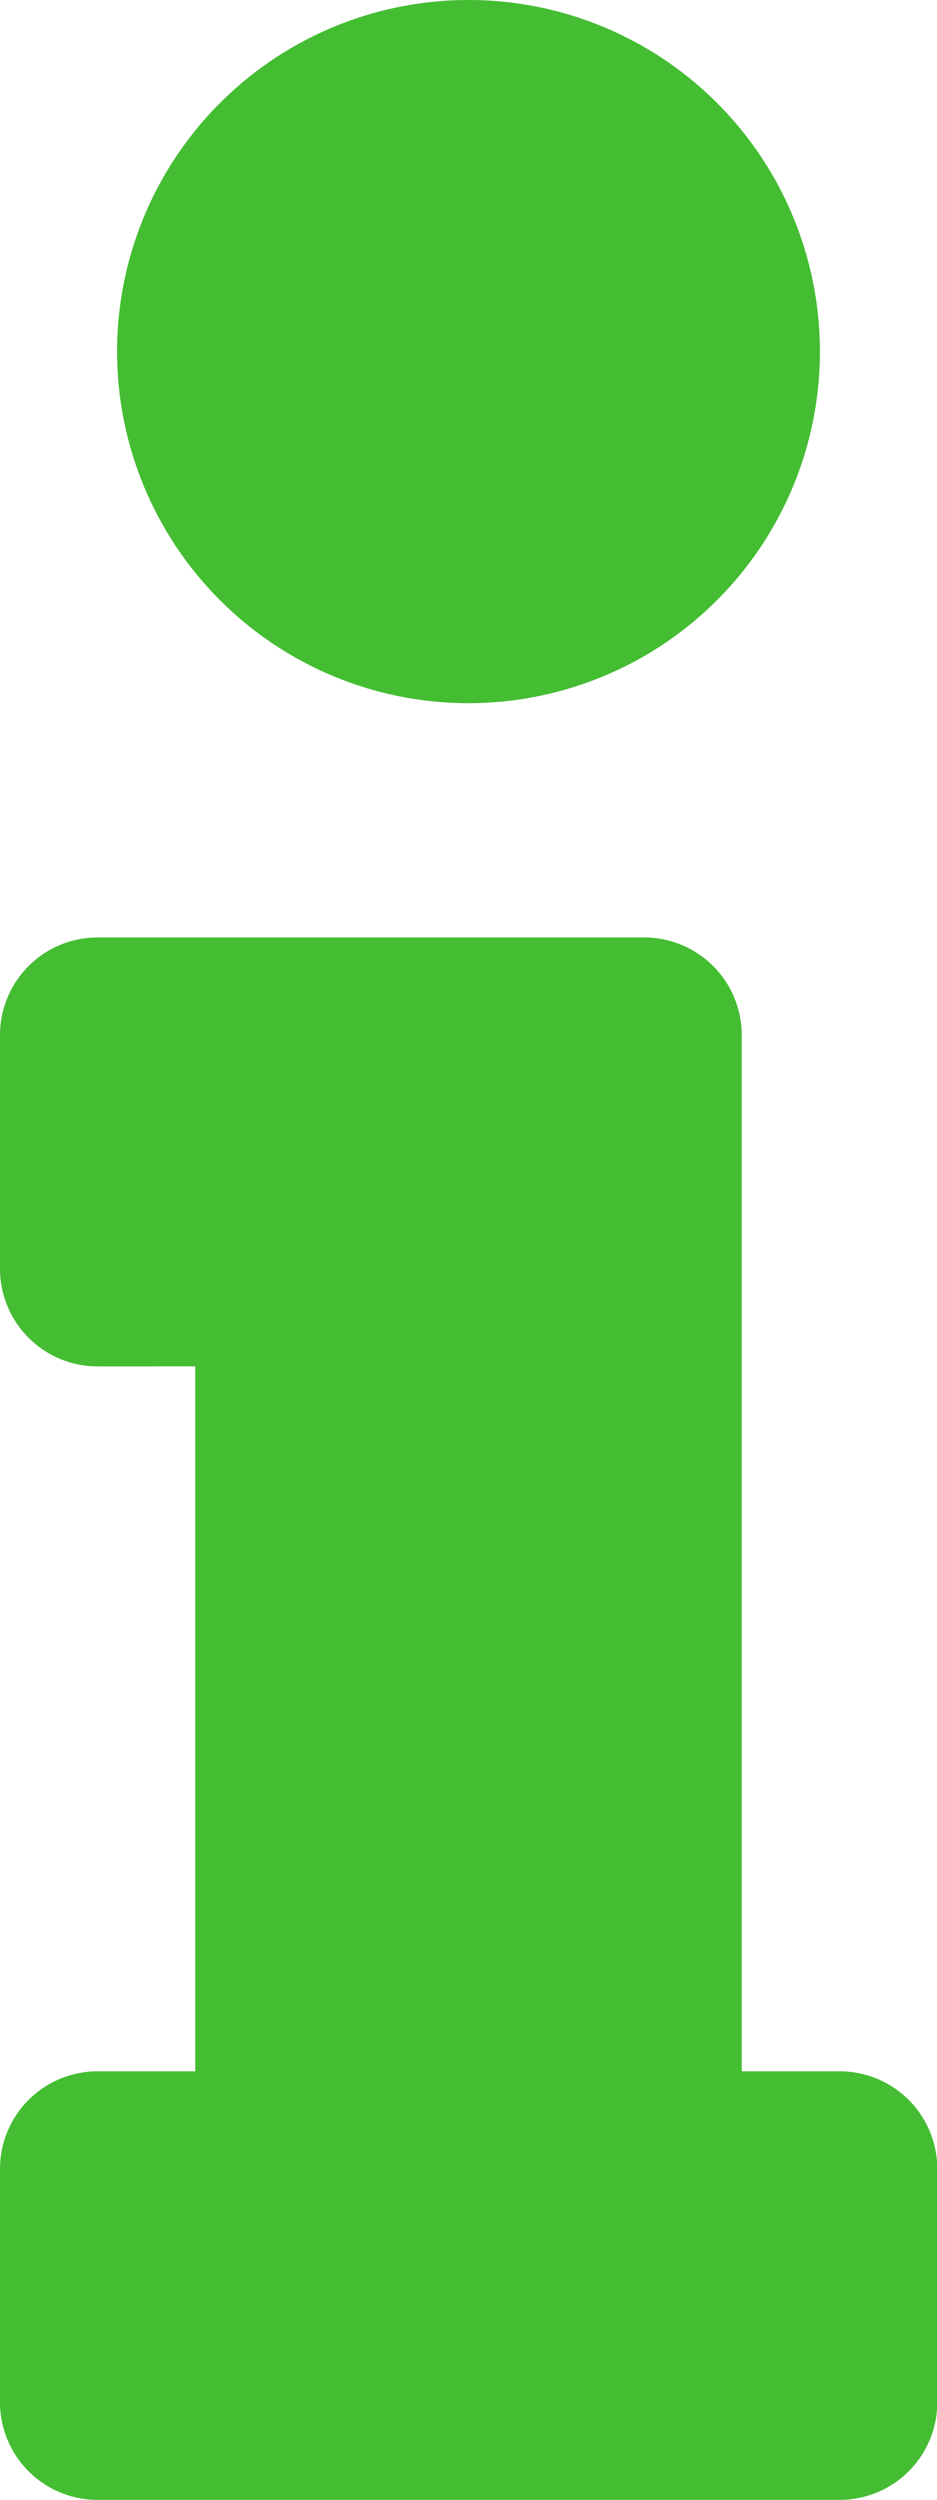 <svg xmlns="http://www.w3.org/2000/svg" width="9.708" height="25.888" viewBox="0 0 9.708 25.888">
  <path id="info" d="M1.011,21.45H2.023v-7.3H1.011A1.011,1.011,0,0,1,0,13.135V10.719A1.011,1.011,0,0,1,1.011,9.708H6.674a1.011,1.011,0,0,1,1.011,1.011V21.45H8.7a1.011,1.011,0,0,1,1.011,1.011v2.415A1.011,1.011,0,0,1,8.7,25.888H1.011A1.011,1.011,0,0,1,0,24.877V22.461A1.011,1.011,0,0,1,1.011,21.45ZM4.854,0A3.641,3.641,0,1,0,8.495,3.641,3.64,3.64,0,0,0,4.854,0Z" fill="#44bd32"/>
</svg>

